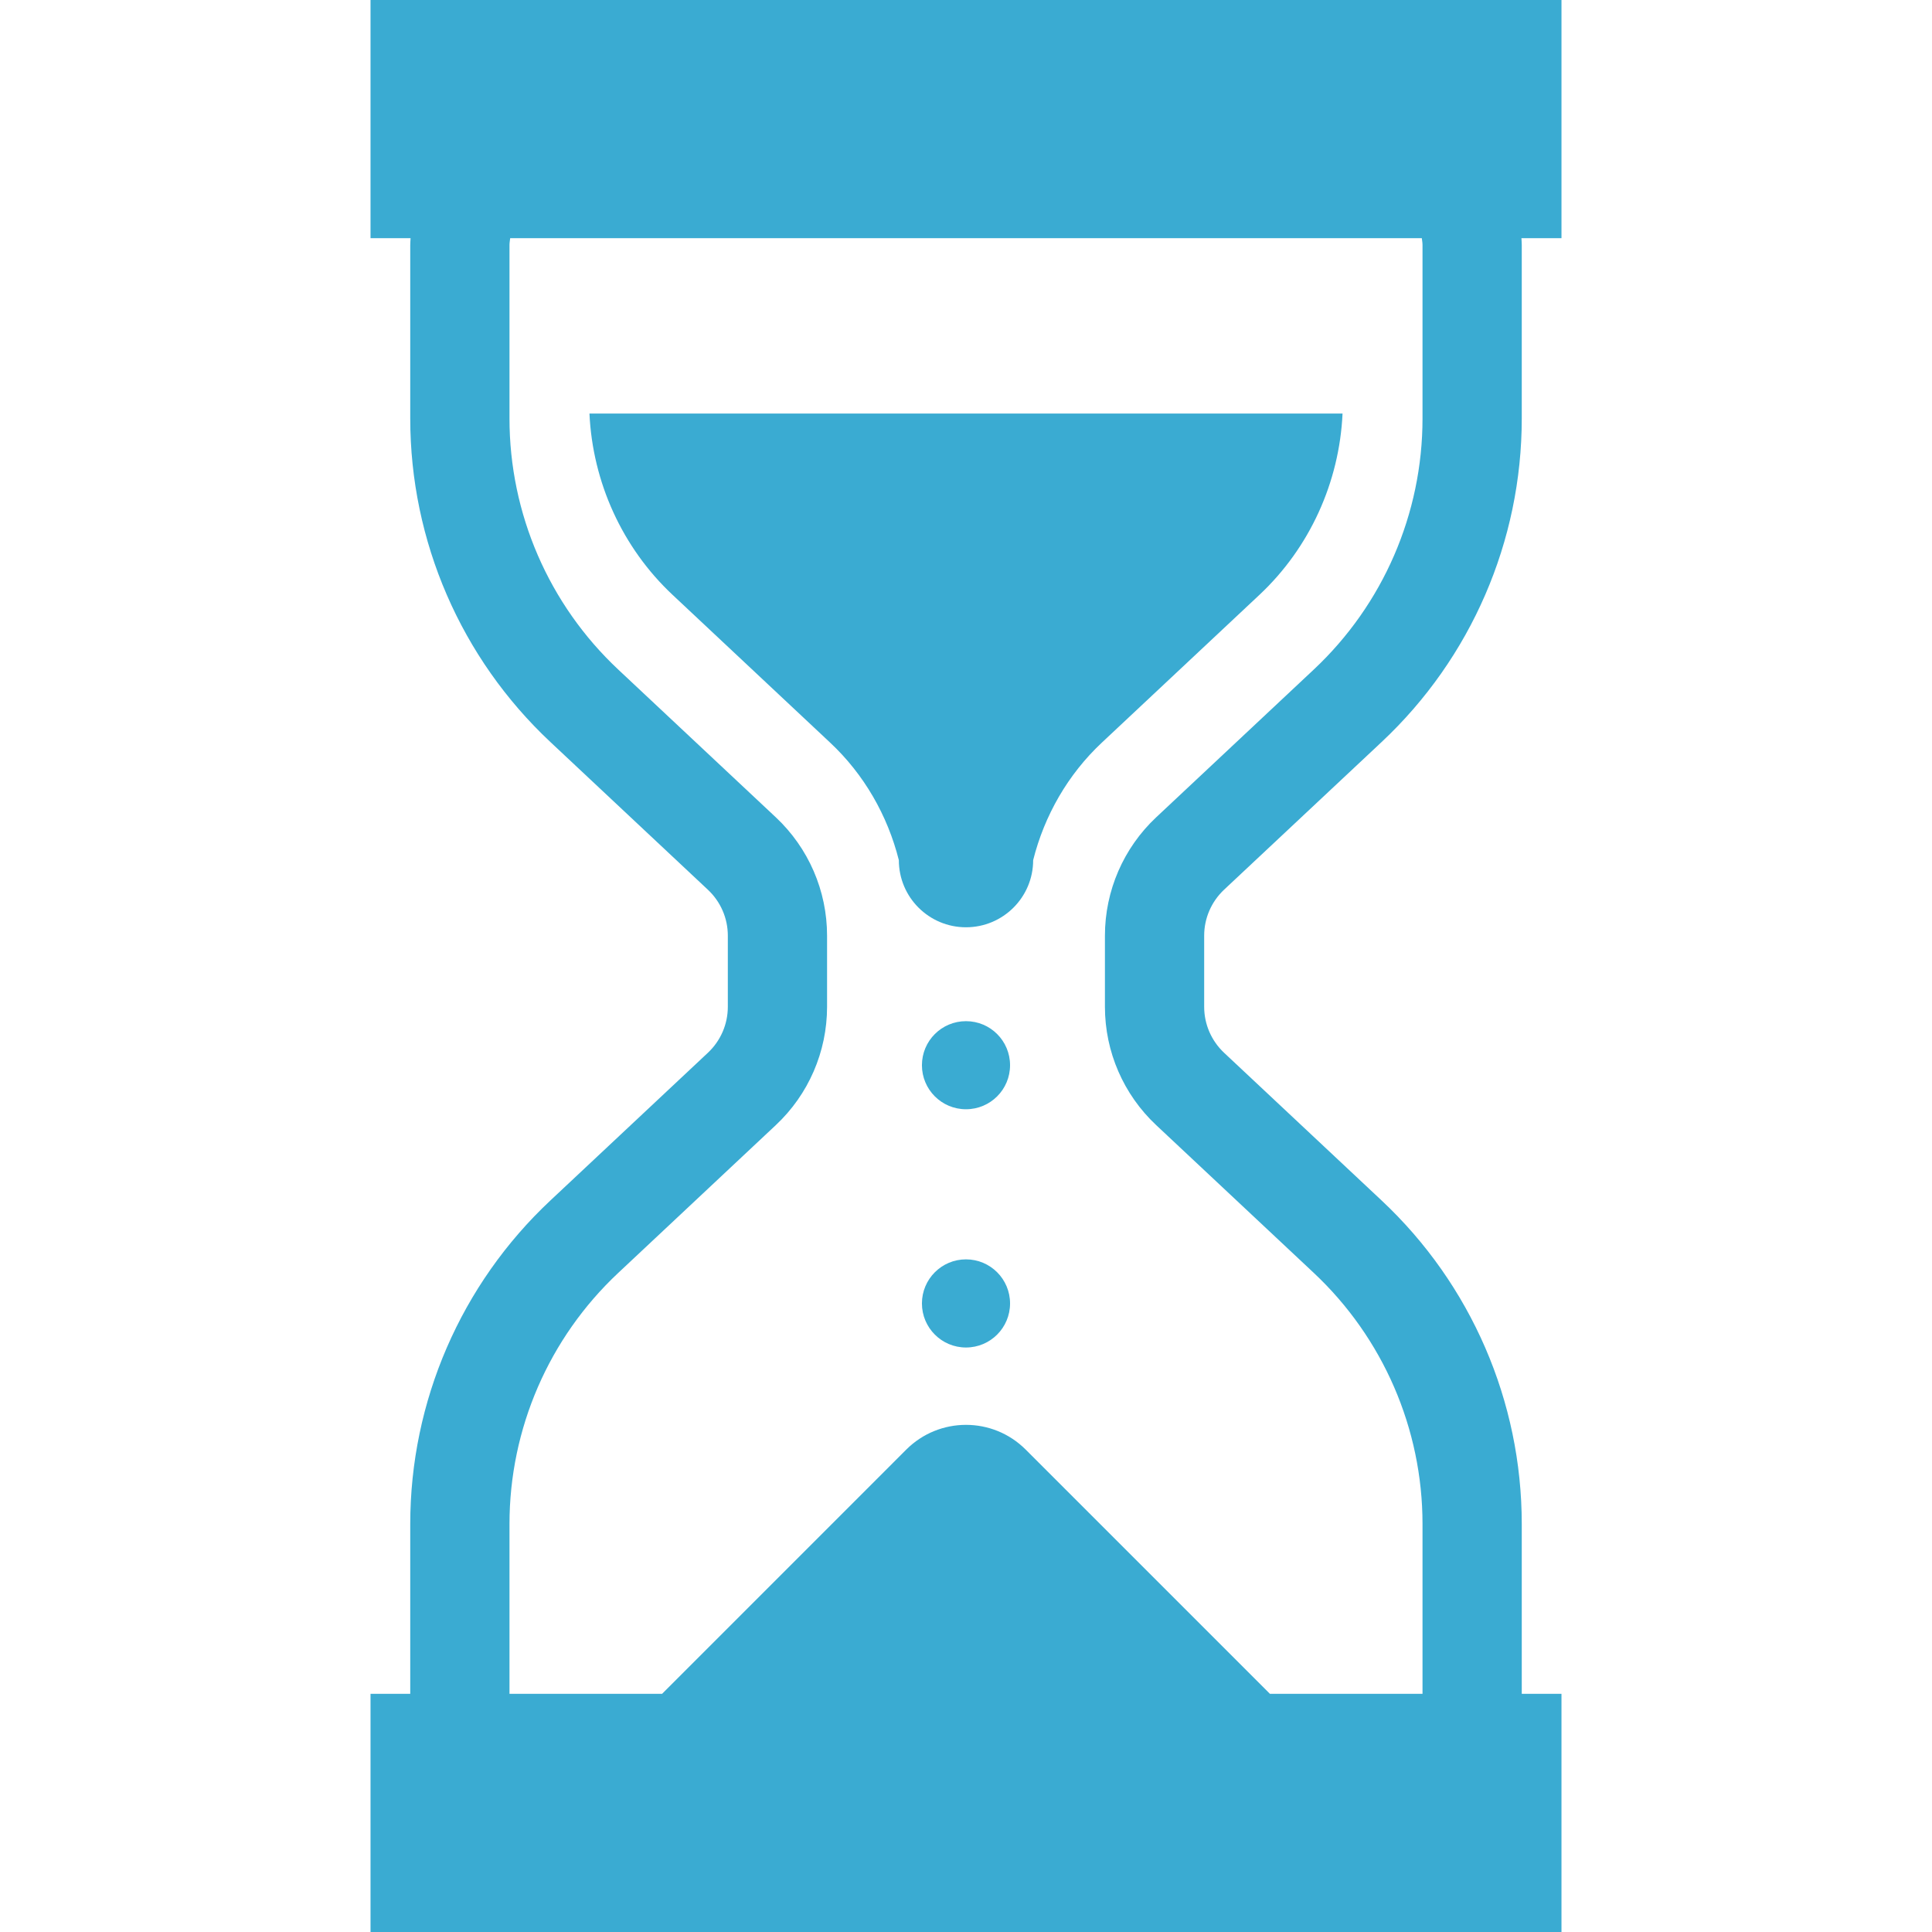 <!--?xml version="1.0" encoding="utf-8"?-->
<!-- Generator: Adobe Illustrator 18.1.1, SVG Export Plug-In . SVG Version: 6.00 Build 0)  -->

<svg version="1.1" id="_x32_" xmlns="http://www.w3.org/2000/svg" xmlns:xlink="http://www.w3.org/1999/xlink" x="0px" y="0px" viewBox="0 0 512 512" style="width: 16px; height: 16px; opacity: 1;" xml:space="preserve">
<style type="text/css">
	.st0{fill:#4B4B4B;}
</style>
<g>
	<path class="st0" d="M156.212,109.589c0.83,18.192,8.696,35.558,22.026,48.053l41.742,39.147
		c9.011,8.431,15.245,19.331,18.223,31.162c0,9.823,7.966,17.788,17.788,17.788c9.84,0,17.806-7.966,17.806-17.788
		c2.974-11.831,9.213-22.73,18.218-31.162l41.747-39.147c13.33-12.495,21.197-29.861,22.026-48.053H156.212z" style="fill: rgb(58, 171, 210);"></path>
	<path class="st0" d="M255.991,270.621c-6.449,0-11.67,5.221-11.67,11.671c0,6.449,5.221,11.67,11.67,11.67
		c6.468,0,11.684-5.221,11.684-11.67C267.675,275.842,262.458,270.621,255.991,270.621z" style="fill: rgb(58, 171, 210);"></path>
	<path class="st0" d="M255.991,333.744c-6.449,0-11.67,5.238-11.67,11.679c0,6.441,5.221,11.679,11.67,11.679
		c6.468,0,11.684-5.238,11.684-11.679C267.675,338.983,262.458,333.744,255.991,333.744z" style="fill: rgb(58, 171, 210);"></path>
	<path class="st0" d="M413.808,0H98.192v63.123h10.612c-0.026,0.619-0.085,1.22-0.085,1.83v45.955
		c0,32.49,13.442,63.526,37.141,85.736l41.742,39.147c3.364,3.157,5.279,7.543,5.279,12.163v18.864c0,4.62-1.915,9.015-5.279,12.173
		l-41.742,39.146c-23.699,22.21-37.141,53.238-37.141,85.737v45.003H98.192V512h315.616v-63.123h-10.526v-45.003
		c0-32.499-13.442-63.527-37.142-85.737l-41.747-39.146c-3.359-3.158-5.274-7.553-5.274-12.173v-18.864
		c0-4.62,1.915-9.006,5.262-12.163l41.76-39.147c23.7-22.21,37.142-53.246,37.142-85.736V64.953c0-0.61-0.058-1.211-0.086-1.83
		h10.612V0z M292.818,247.954v18.864c0,11.885,4.921,23.242,13.585,31.351l41.748,39.146c18.388,17.24,28.83,41.344,28.83,66.559
		v45.003h-40.442l-64.729-64.729c-8.737-8.728-22.883-8.728-31.633,0l-64.715,64.729h-40.443v-45.003
		c0-25.215,10.438-49.319,28.83-66.55l41.747-39.155c8.666-8.109,13.585-19.466,13.585-31.351v-18.864
		c0-11.886-4.92-23.233-13.585-31.36l-41.747-39.146c-18.393-17.232-28.83-41.326-28.83-66.54V64.953
		c0-0.628,0.112-1.211,0.184-1.83h241.594c0.072,0.619,0.184,1.202,0.184,1.83v45.955c0,25.215-10.441,49.308-28.83,66.54
		l-41.748,39.146C297.739,224.721,292.818,236.068,292.818,247.954z" style="fill: rgb(58, 171, 210);"></path>
</g>
</svg>
